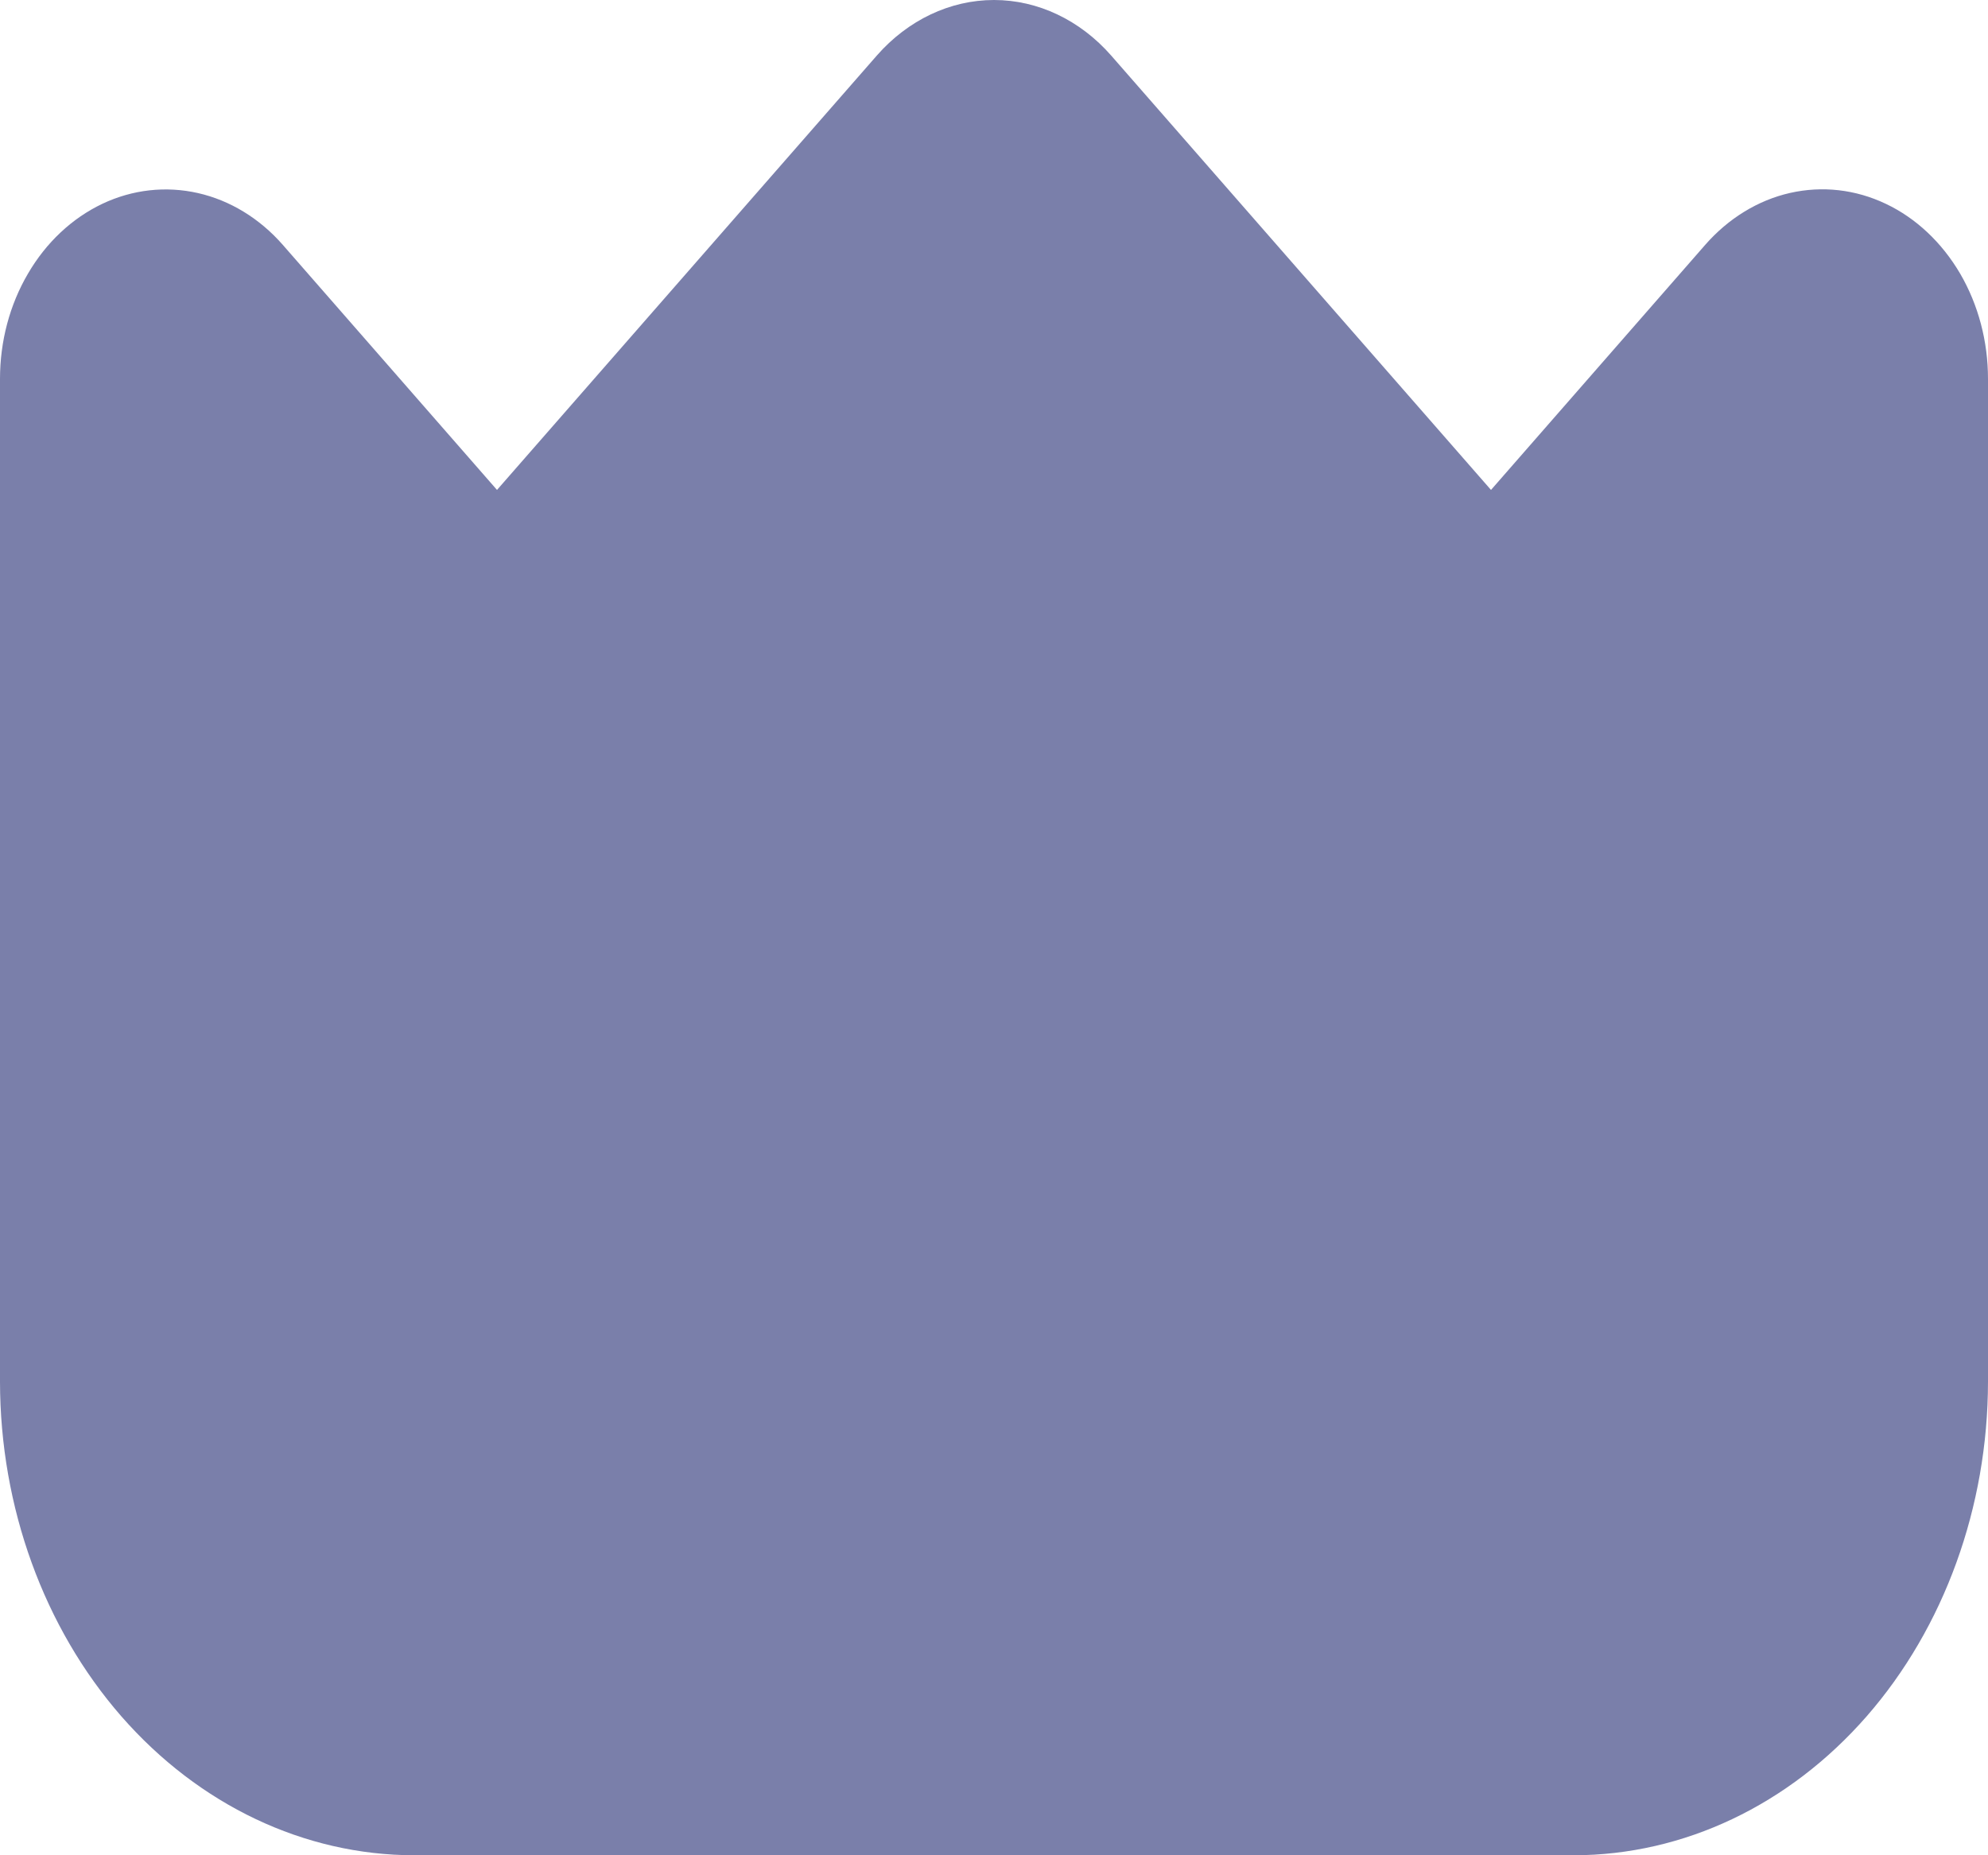 <svg width="15" height="14" viewBox="0 0 15 14" fill="none" xmlns="http://www.w3.org/2000/svg">
<g clip-path="url(#clip0_577_29093)">
<path d="M14.229 1.538C14 1.429 13.749 1.401 13.506 1.456C13.264 1.511 13.041 1.648 12.866 1.848L11.25 3.697L8.384 0.419C8.149 0.151 7.831 0 7.5 0C7.169 0 6.851 0.151 6.616 0.419L3.75 3.697L2.134 1.848C1.959 1.648 1.736 1.512 1.494 1.457C1.251 1.402 1 1.43 0.772 1.538C0.543 1.647 0.348 1.83 0.211 2.065C0.073 2.3 5.27804e-05 2.576 0 2.859L0 10.426C0.001 11.373 0.331 12.282 0.916 12.952C1.502 13.622 2.296 13.999 3.125 14H11.875C12.704 13.999 13.498 13.622 14.084 12.952C14.669 12.282 14.999 11.373 15 10.426V2.859C15 2.576 14.927 2.3 14.79 2.065C14.652 1.83 14.457 1.646 14.229 1.538Z" fill="#7A7FAA"/>
</g>
<defs>
<clipPath id="clip0_577_29093">
<rect width="15" height="14" fill="white"/>
</clipPath>
</defs>
</svg>
